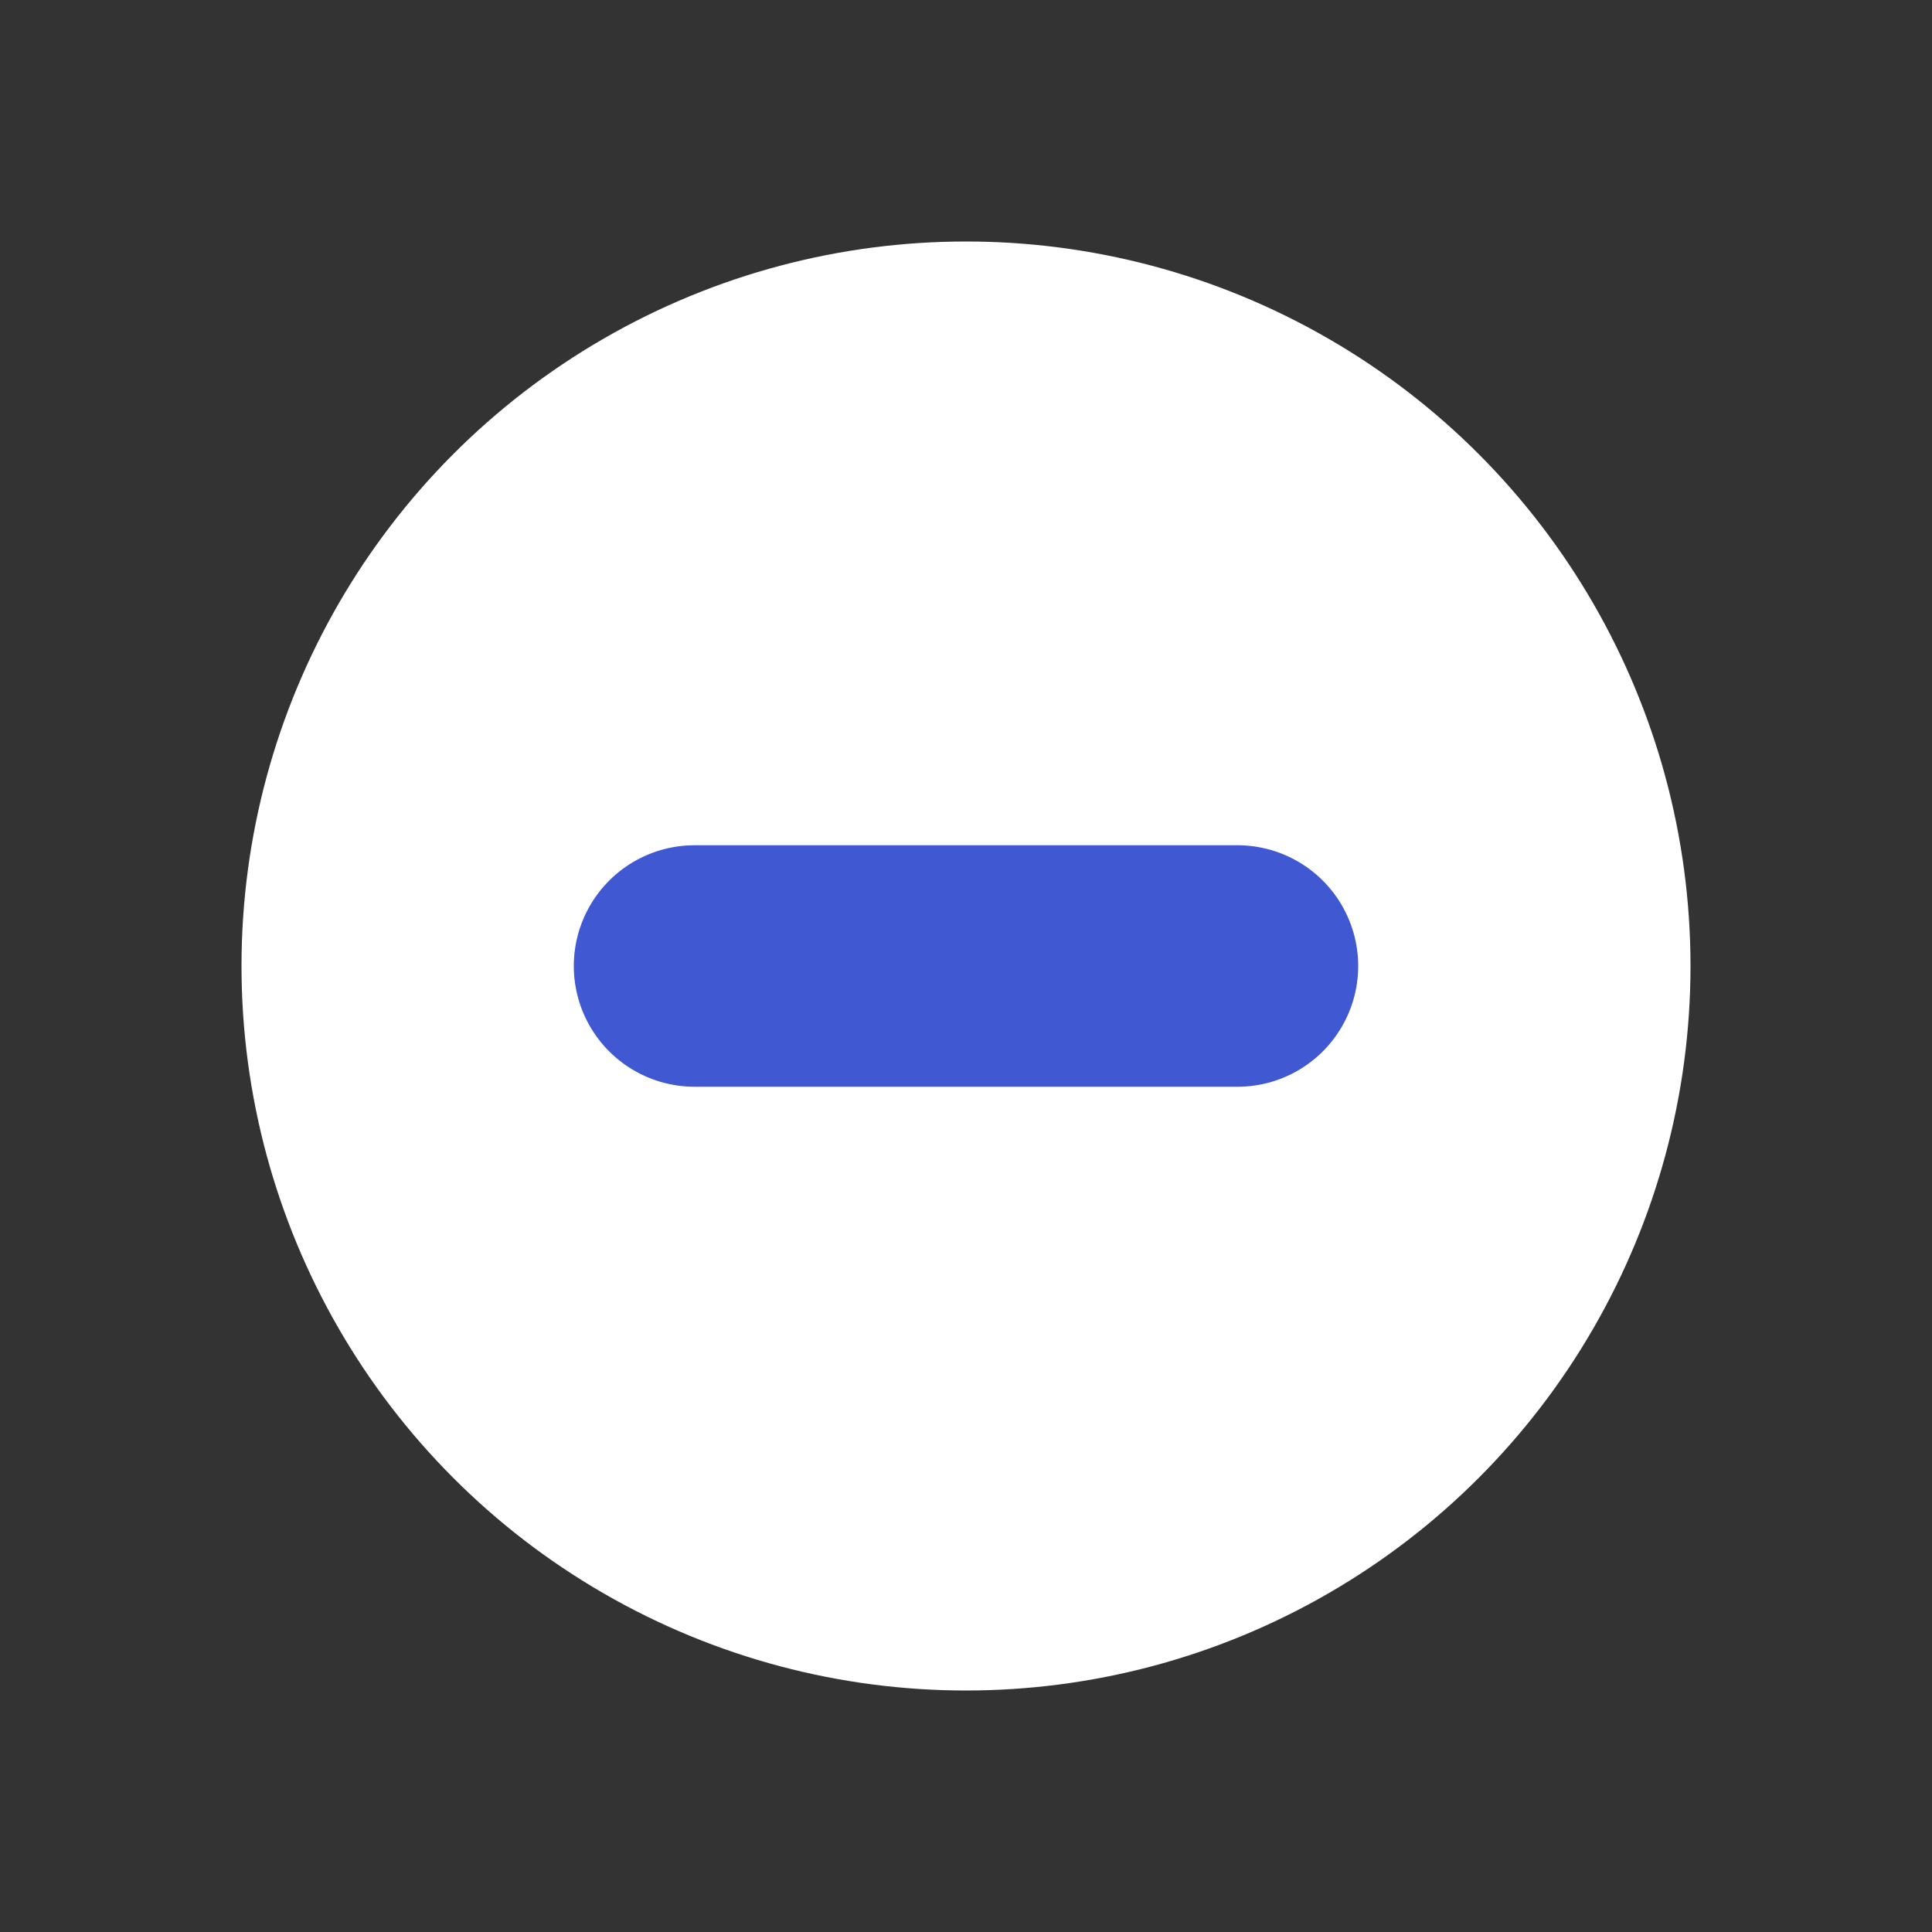 <?xml version="1.0" encoding="UTF-8" standalone="no"?>
<!-- Created with Inkscape (http://www.inkscape.org/) -->

<svg
   xmlns:dc="http://purl.org/dc/elements/1.1/"
   xmlns:cc="http://creativecommons.org/ns#"
   xmlns:rdf="http://www.w3.org/1999/02/22-rdf-syntax-ns#"
   xmlns:svg="http://www.w3.org/2000/svg"
   xmlns="http://www.w3.org/2000/svg"
   xmlns:sodipodi="http://sodipodi.sourceforge.net/DTD/sodipodi-0.dtd"
   xmlns:inkscape="http://www.inkscape.org/namespaces/inkscape"
   width="17.067"
   height="17.067"
   viewBox="0 0 16 16"
   id="svg13690"
   version="1.1"
   inkscape:version="0.92.0 r"
   sodipodi:docname="radio-view-mixed-hover.svg">
  <rect x="0" y="0" width="16" height="16" fill="#333333" stroke="none"/>
  <defs
     id="defs13692" />
  <sodipodi:namedview
     id="base"
     pagecolor="#ffffff"
     bordercolor="#666666"
     borderopacity="1.0"
     inkscape:pageopacity="0.0"
     inkscape:pageshadow="2"
     inkscape:zoom="1.979899"
     inkscape:cx="-245.42638"
     inkscape:cy="-118.97032"
     inkscape:document-units="px"
     inkscape:current-layer="layer27"
     showgrid="false"
     units="px"
     inkscape:window-width="1920"
     inkscape:window-height="1008"
     inkscape:window-x="0"
     inkscape:window-y="0"
     inkscape:window-maximized="1" />
  <g
     inkscape:label="check view selected"
     inkscape:groupmode="layer"
     id="layer1"
     transform="translate(0,-1036.362)"
     style="display:none">
    <path
       style="display:inline;fill:none;fill-rule:evenodd;stroke:#404040;stroke-width:3;stroke-linecap:round;stroke-linejoin:round;stroke-miterlimit:4;stroke-dasharray:none;stroke-opacity:1"
       d="m 1.448,1044.368 5.788,6.561 c 0,0 1.527,-6.561 7.315,-13.121"
       id="path4158-2-6"
       inkscape:connector-curvature="0"
       sodipodi:nodetypes="ccc"
       inkscape:export-xdpi="89.426437"
       inkscape:export-ydpi="89.426437" />
  </g>
  <g
     inkscape:groupmode="layer"
     id="layer18"
     inkscape:label="check view disabled"
     style="display:none">
    <path
       style="display:inline;fill:none;fill-rule:evenodd;stroke:#c0c0c0;stroke-width:3;stroke-linecap:round;stroke-linejoin:round;stroke-miterlimit:4;stroke-dasharray:none;stroke-opacity:1"
       d="M 1.448,8.006 7.236,14.567 c 0,0 1.527,-6.561 7.315,-13.121"
       id="path4158-2-6-2"
       inkscape:connector-curvature="0"
       sodipodi:nodetypes="ccc"
       inkscape:export-xdpi="89.426437"
       inkscape:export-ydpi="89.426437" />
  </g>
  <g
     inkscape:groupmode="layer"
     id="layer19"
     inkscape:label="check view selected hover"
     style="display:none">
    <path
       style="display:inline;fill:none;fill-rule:evenodd;stroke:#ffffff;stroke-width:3;stroke-linecap:round;stroke-linejoin:round;stroke-miterlimit:4;stroke-dasharray:none;stroke-opacity:1"
       d="M 1.448,8.006 7.236,14.567 c 0,0 1.527,-6.561 7.315,-13.121"
       id="path4158-2-6-2-7"
       inkscape:connector-curvature="0"
       sodipodi:nodetypes="ccc"
       inkscape:export-xdpi="89.426437"
       inkscape:export-ydpi="89.426437" />
  </g>
  <g
     inkscape:groupmode="layer"
     id="layer23"
     inkscape:label="check view mixed"
     style="display:none">
    <path
       style="display:inline;fill:none;fill-rule:evenodd;stroke:#404040;stroke-width:3;stroke-linecap:round;stroke-linejoin:miter;stroke-miterlimit:4;stroke-dasharray:none;stroke-opacity:1"
       d="M 3.251,8 H 12.749"
       id="path4640-7"
       inkscape:connector-curvature="0"
       inkscape:export-xdpi="89.426437"
       inkscape:export-ydpi="89.426437" />
  </g>
  <g
     inkscape:groupmode="layer"
     id="layer24"
     inkscape:label="check view mixed disabled"
     style="display:none">
    <path
       style="display:inline;fill:none;fill-rule:evenodd;stroke:#c0c0c0;stroke-width:3;stroke-linecap:round;stroke-linejoin:miter;stroke-miterlimit:4;stroke-dasharray:none;stroke-opacity:1"
       d="M 3.251,8 H 12.749"
       id="path4640-7-3"
       inkscape:connector-curvature="0"
       inkscape:export-xdpi="89.426437"
       inkscape:export-ydpi="89.426437" />
  </g>
  <g
     inkscape:groupmode="layer"
     id="layer25"
     inkscape:label="check view mixed hover"
     style="display:none">
    <path
       style="display:inline;fill:none;fill-rule:evenodd;stroke:#ffffff;stroke-width:3;stroke-linecap:round;stroke-linejoin:miter;stroke-miterlimit:4;stroke-dasharray:none;stroke-opacity:1"
       d="M 3.251,8 H 12.749"
       id="path4640-7-3-6"
       inkscape:connector-curvature="0"
       inkscape:export-xdpi="89.426437"
       inkscape:export-ydpi="89.426437" />
  </g>
  <g
     inkscape:groupmode="layer"
     id="layer20"
     inkscape:label="radio view selected"
     style="display:none">
    <circle
       style="display:inline;fill:#404040;fill-opacity:1;stroke:none;stroke-width:0.911;stroke-linecap:round;stroke-linejoin:round;stroke-miterlimit:4;stroke-dasharray:none;stroke-opacity:1"
       id="path4177-1-8"
       cx="8"
       cy="8"
       inkscape:export-xdpi="89.426437"
       inkscape:export-ydpi="89.426437"
       r="6" />
  </g>
  <g
     inkscape:groupmode="layer"
     id="layer21"
     inkscape:label="radio view disabled"
     style="display:none">
    <circle
       style="display:inline;fill:#c0c0c0;fill-opacity:1;stroke:none;stroke-width:0.911;stroke-linecap:round;stroke-linejoin:round;stroke-miterlimit:4;stroke-dasharray:none;stroke-opacity:1"
       id="path4177-1-8-0"
       cx="8"
       cy="8"
       inkscape:export-xdpi="89.426437"
       inkscape:export-ydpi="89.426437"
       r="6" />
  </g>
  <g
     inkscape:groupmode="layer"
     id="layer22"
     inkscape:label="radio view selected hover"
     style="display:none">
    <circle
       style="display:inline;fill:#ffffff;fill-opacity:1;stroke:none;stroke-width:0.911;stroke-linecap:round;stroke-linejoin:round;stroke-miterlimit:4;stroke-dasharray:none;stroke-opacity:1"
       id="path4177-1-8-0-9"
       cx="8"
       cy="8"
       inkscape:export-xdpi="89.426437"
       inkscape:export-ydpi="89.426437"
       r="6" />
  </g>
  <g
     inkscape:groupmode="layer"
     id="layer26"
     inkscape:label="radio view mixed selected"
     style="display:inline">
    <path
       style="display:inline;fill:none;fill-rule:evenodd;stroke:#ffffff;stroke-width:2;stroke-linecap:round;stroke-linejoin:miter;stroke-miterlimit:4;stroke-dasharray:none;stroke-opacity:1"
       d="m 5.752,8 h 4.496"
       id="path4640-2-3-3"
       inkscape:connector-curvature="0"
       inkscape:export-xdpi="89.426437"
       inkscape:export-ydpi="89.426437" />
  </g>
  <g
     inkscape:groupmode="layer"
     id="layer27"
     inkscape:label="radio view mixed hover"
     style="display:inline">
    <circle
       style="display:inline;fill:#ffffff;fill-opacity:1;stroke:none;stroke-width:0.911;stroke-linecap:round;stroke-linejoin:round;stroke-miterlimit:4;stroke-dasharray:none;stroke-opacity:1"
       id="path4177-1-8-0-0"
       cx="8"
       cy="8"
       inkscape:export-xdpi="89.426437"
       inkscape:export-ydpi="89.426437"
       r="6" />
    <path
       style="display:inline;fill:none;fill-rule:evenodd;stroke:#4058d1;stroke-width:2;stroke-linecap:round;stroke-linejoin:miter;stroke-miterlimit:4;stroke-dasharray:none;stroke-opacity:1"
       d="m 5.752,8 h 4.496"
       id="path4640-2-3-3-6"
       inkscape:connector-curvature="0"
       inkscape:export-xdpi="89.426437"
       inkscape:export-ydpi="89.426437" />
  </g>
</svg>
